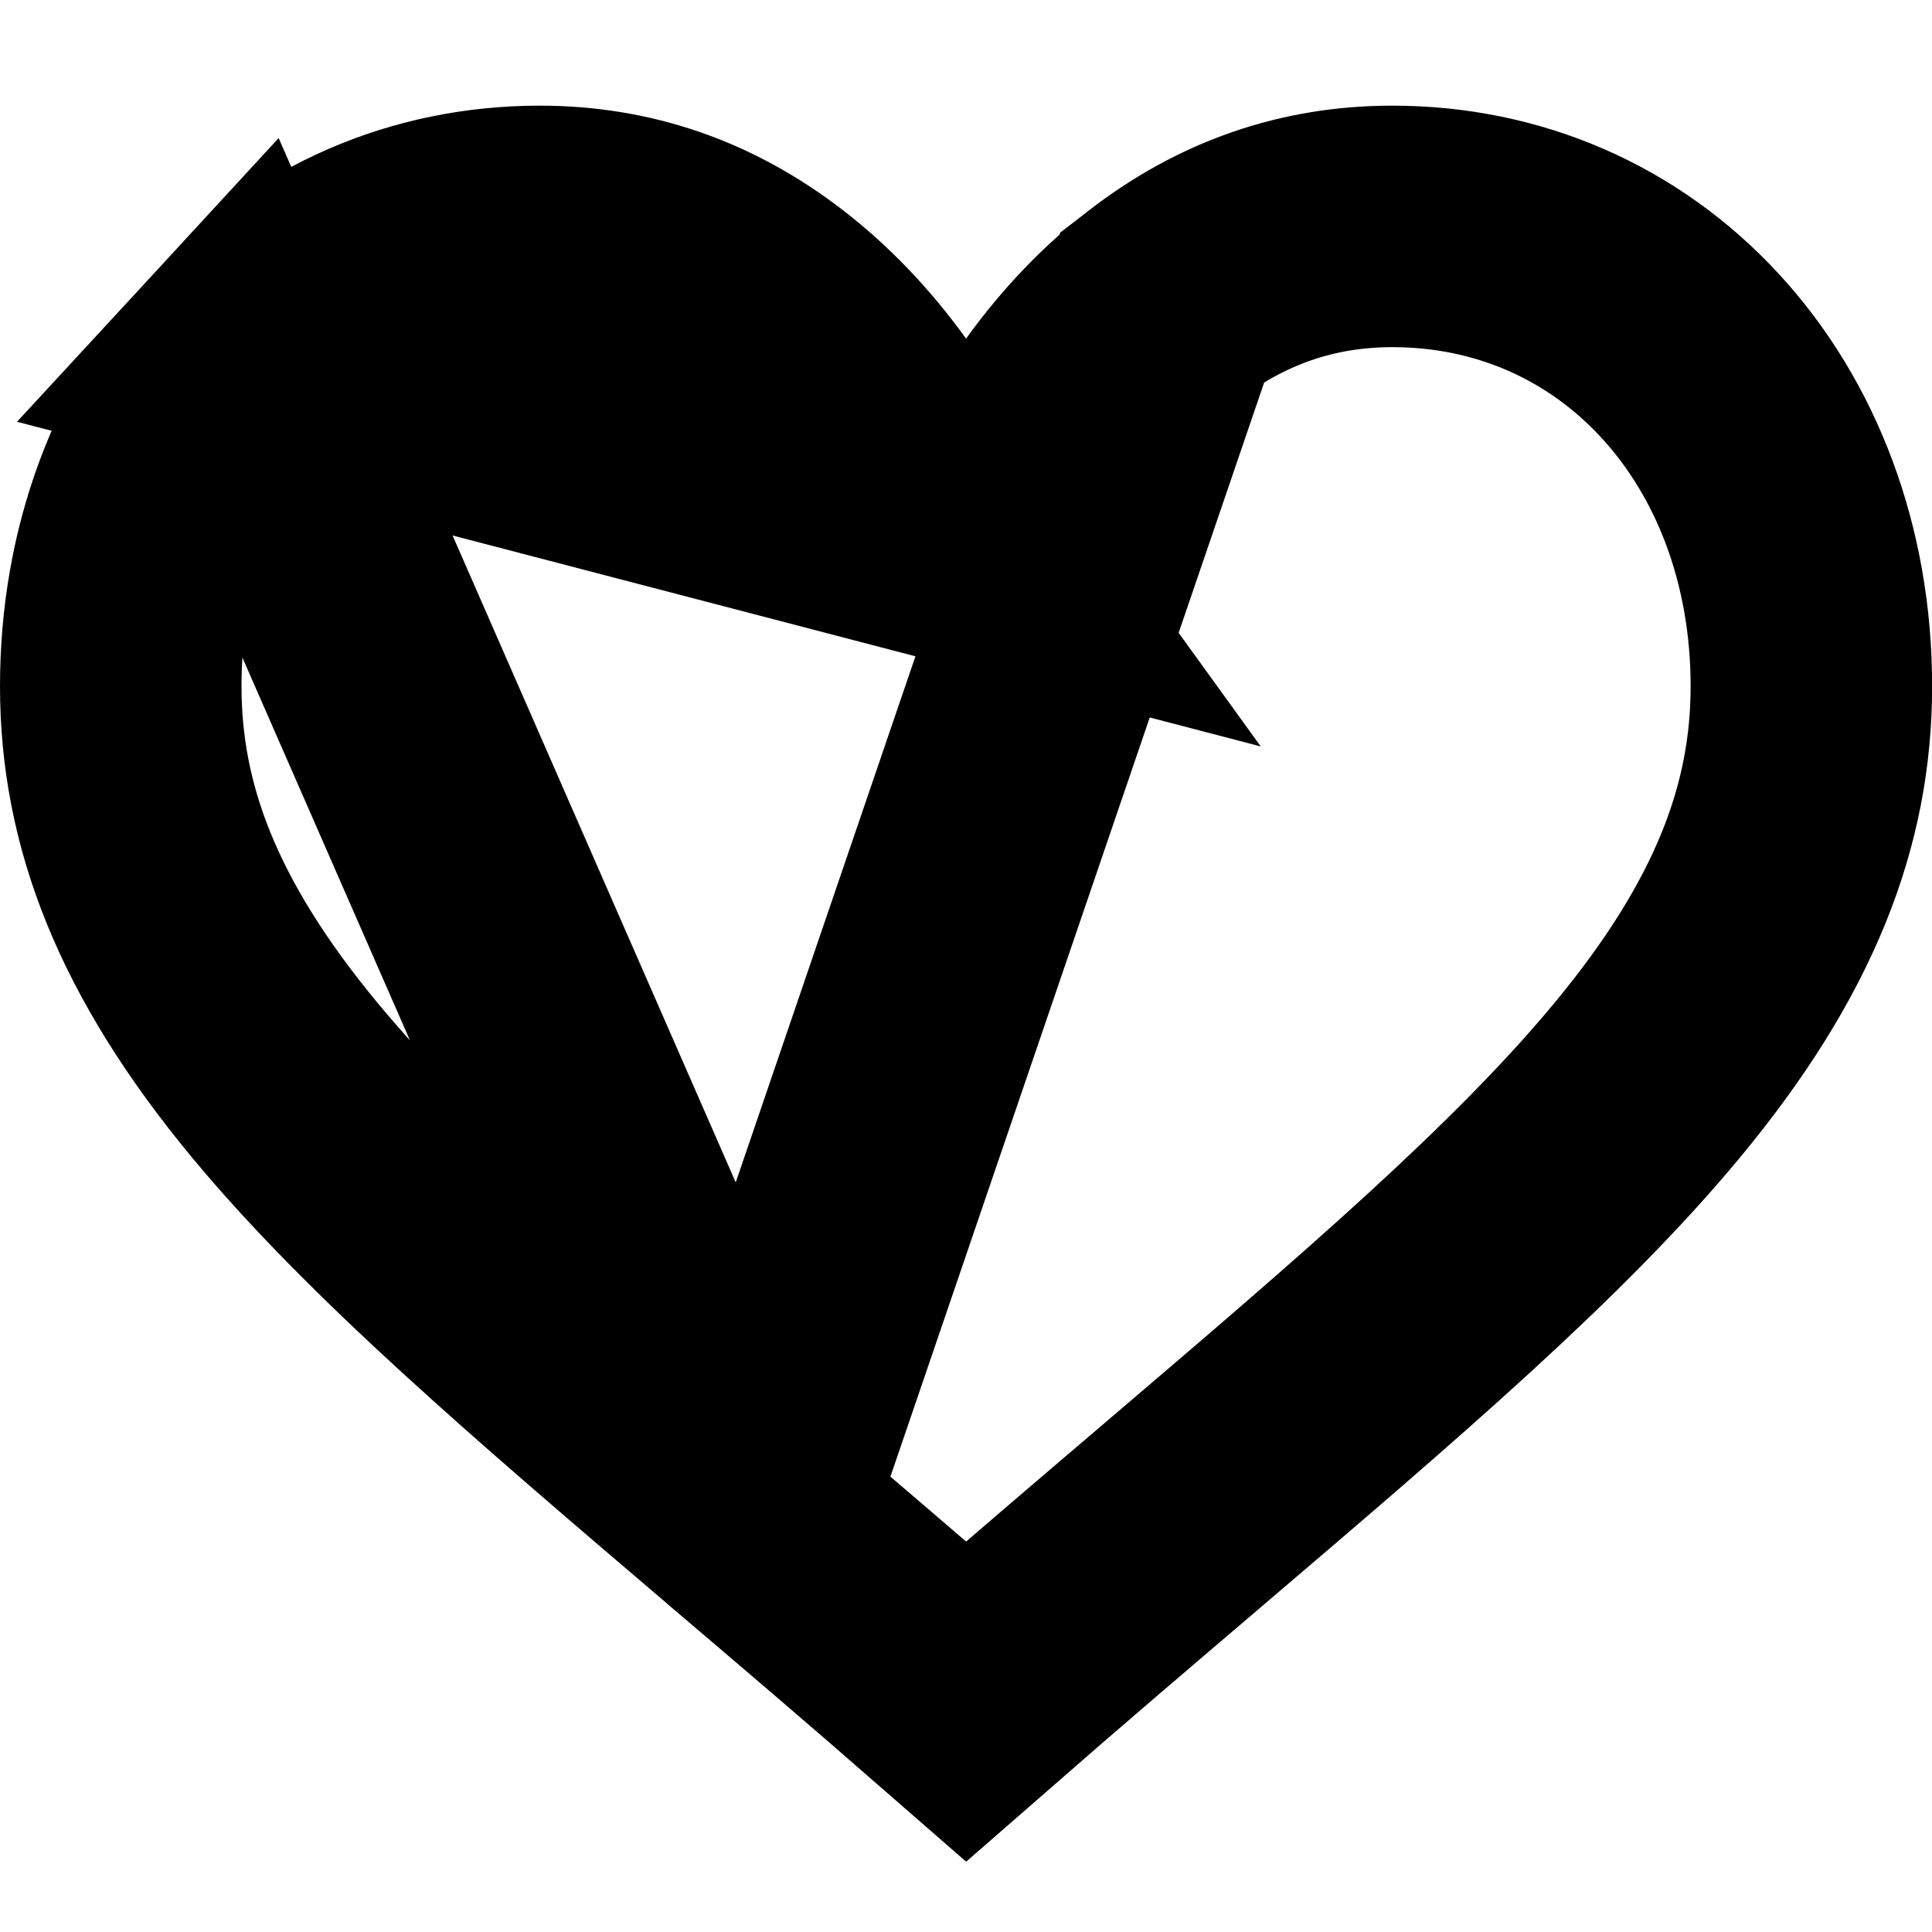 <svg width="16" height="16" viewBox="0 0 16 16" fill="none" xmlns="http://www.w3.org/2000/svg">
<path d="M8 4.511L7.19 3.39C6.942 3.046 6.667 2.762 6.372 2.534L6.372 2.534C5.799 2.091 5.168 1.875 4.47 1.875C3.51 1.875 2.641 2.256 2.005 2.946L8 4.511ZM8 4.511L8.811 3.39M8 4.511L8.811 3.39M8.811 3.39C9.059 3.046 9.334 2.762 9.629 2.534L8.811 3.39ZM6.208 12.549L6.208 12.549L6.211 12.552C6.75 13.01 7.363 13.533 8.001 14.09C8.634 13.537 9.243 13.018 9.778 12.562L9.793 12.549L9.793 12.549C11.427 11.156 12.743 10.031 13.644 8.943L13.644 8.943C14.616 7.77 15.001 6.749 15.001 5.683C15.001 4.596 14.629 3.632 13.996 2.946C13.36 2.256 12.491 1.875 11.531 1.875C10.833 1.875 10.202 2.091 9.629 2.534L6.208 12.549ZM6.208 12.549C4.574 11.156 3.258 10.031 2.357 8.944C1.385 7.77 1 6.749 1 5.683C1 4.596 1.372 3.632 2.005 2.946L6.208 12.549Z" stroke="currentColor" stroke-width="2"/>
</svg>
